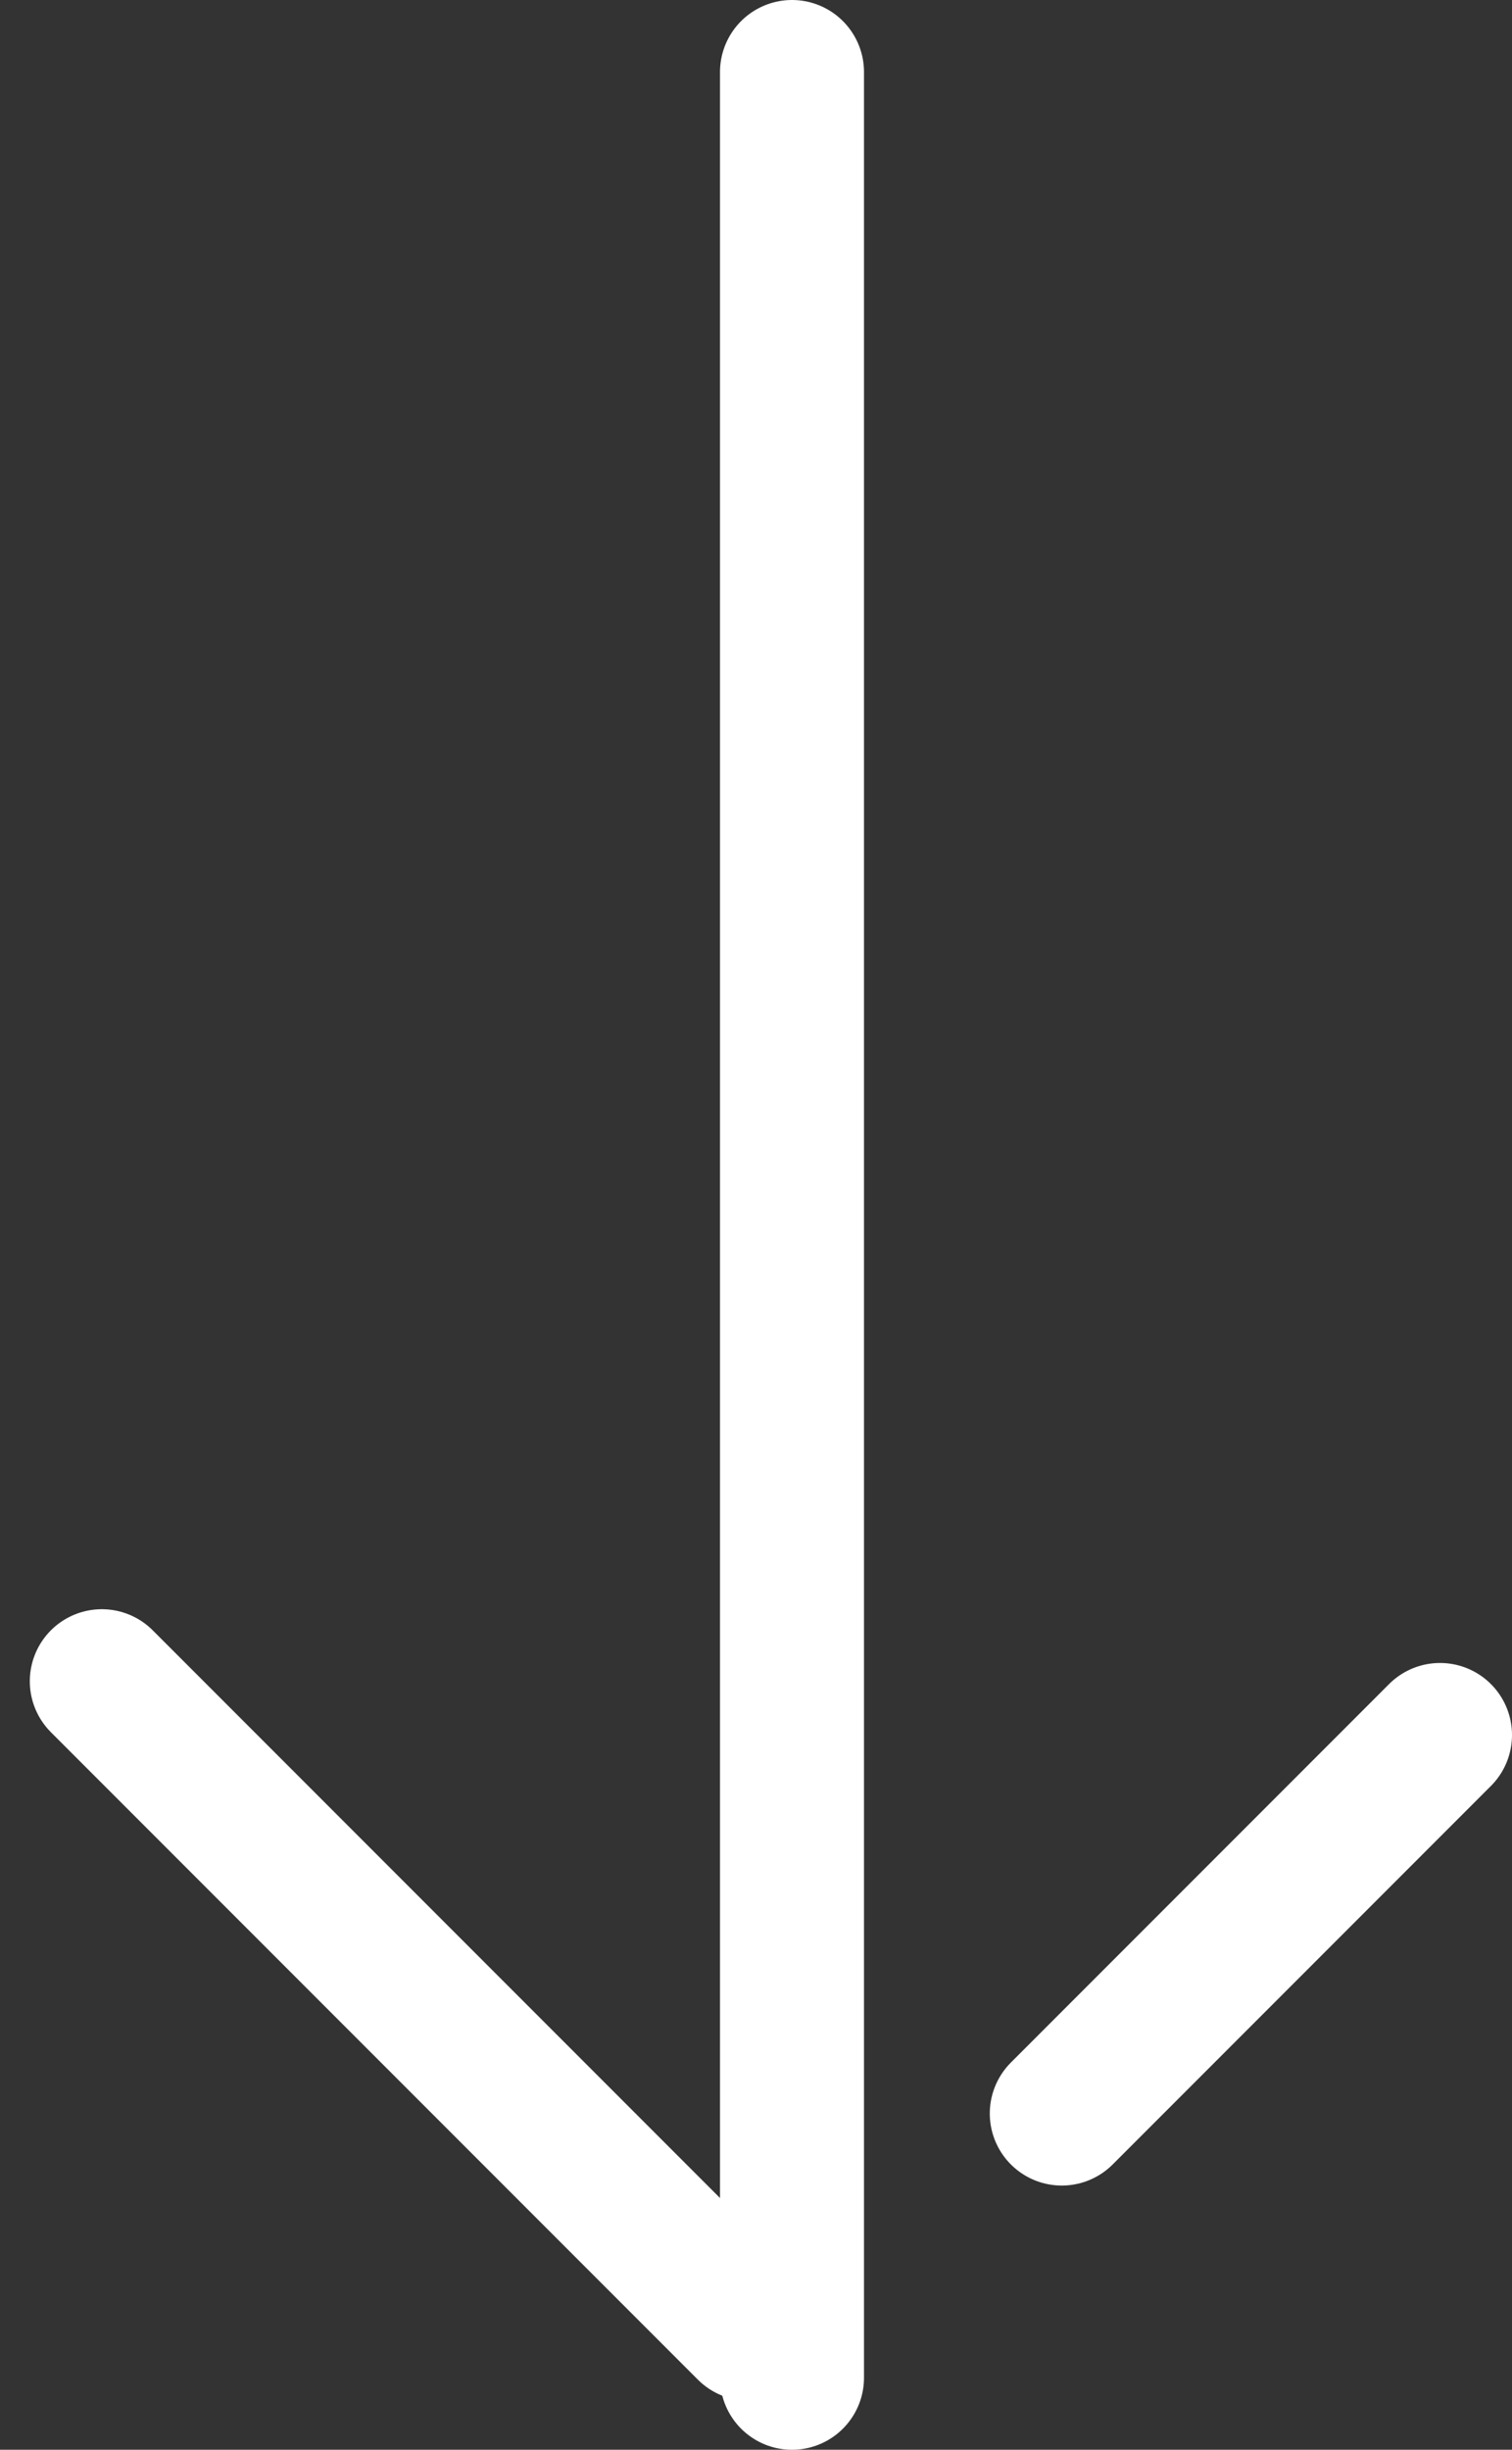 <svg width="21" height="34" viewBox="0 0 21 34" fill="none" xmlns="http://www.w3.org/2000/svg">
<rect x="0" y="0" width="21" height="34" fill="#333333" stroke="none"/>
<path d="M11 1L11 33" stroke="white" stroke-width="2" stroke-linecap="round"/>
<line x1="1.414" y1="23.334" x2="10.4" y2="32.32" stroke="white" stroke-width="2" stroke-linecap="round"/>
<line x1="20" y1="24.08" x2="14.747" y2="29.333" stroke="white" stroke-width="2" stroke-linecap="round"/>
</svg>
